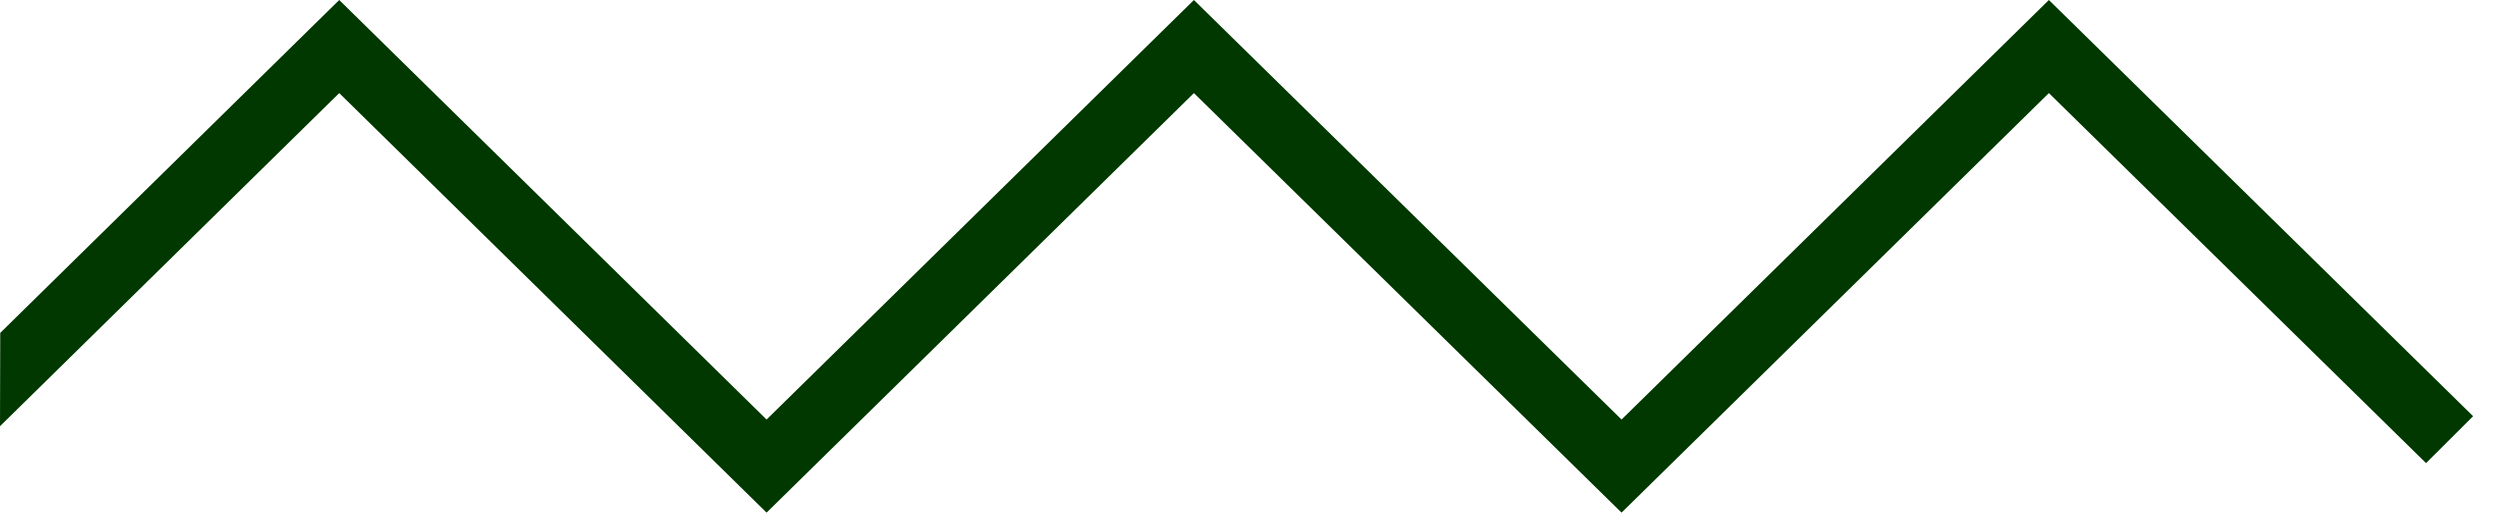 <svg width="81" height="17" viewBox="0 0 81 17" fill="none" xmlns="http://www.w3.org/2000/svg">
<path id="Vector" d="M66.384 0L52.538 13.593L38.683 0L24.837 13.593L10.991 0L0.008 10.785L0 13.809L10.991 3.016L24.837 16.609L38.683 3.016L52.538 16.609L66.384 3.016L78.604 15.005L80.129 13.485L66.384 0Z" fill="#003800"/>
</svg>
